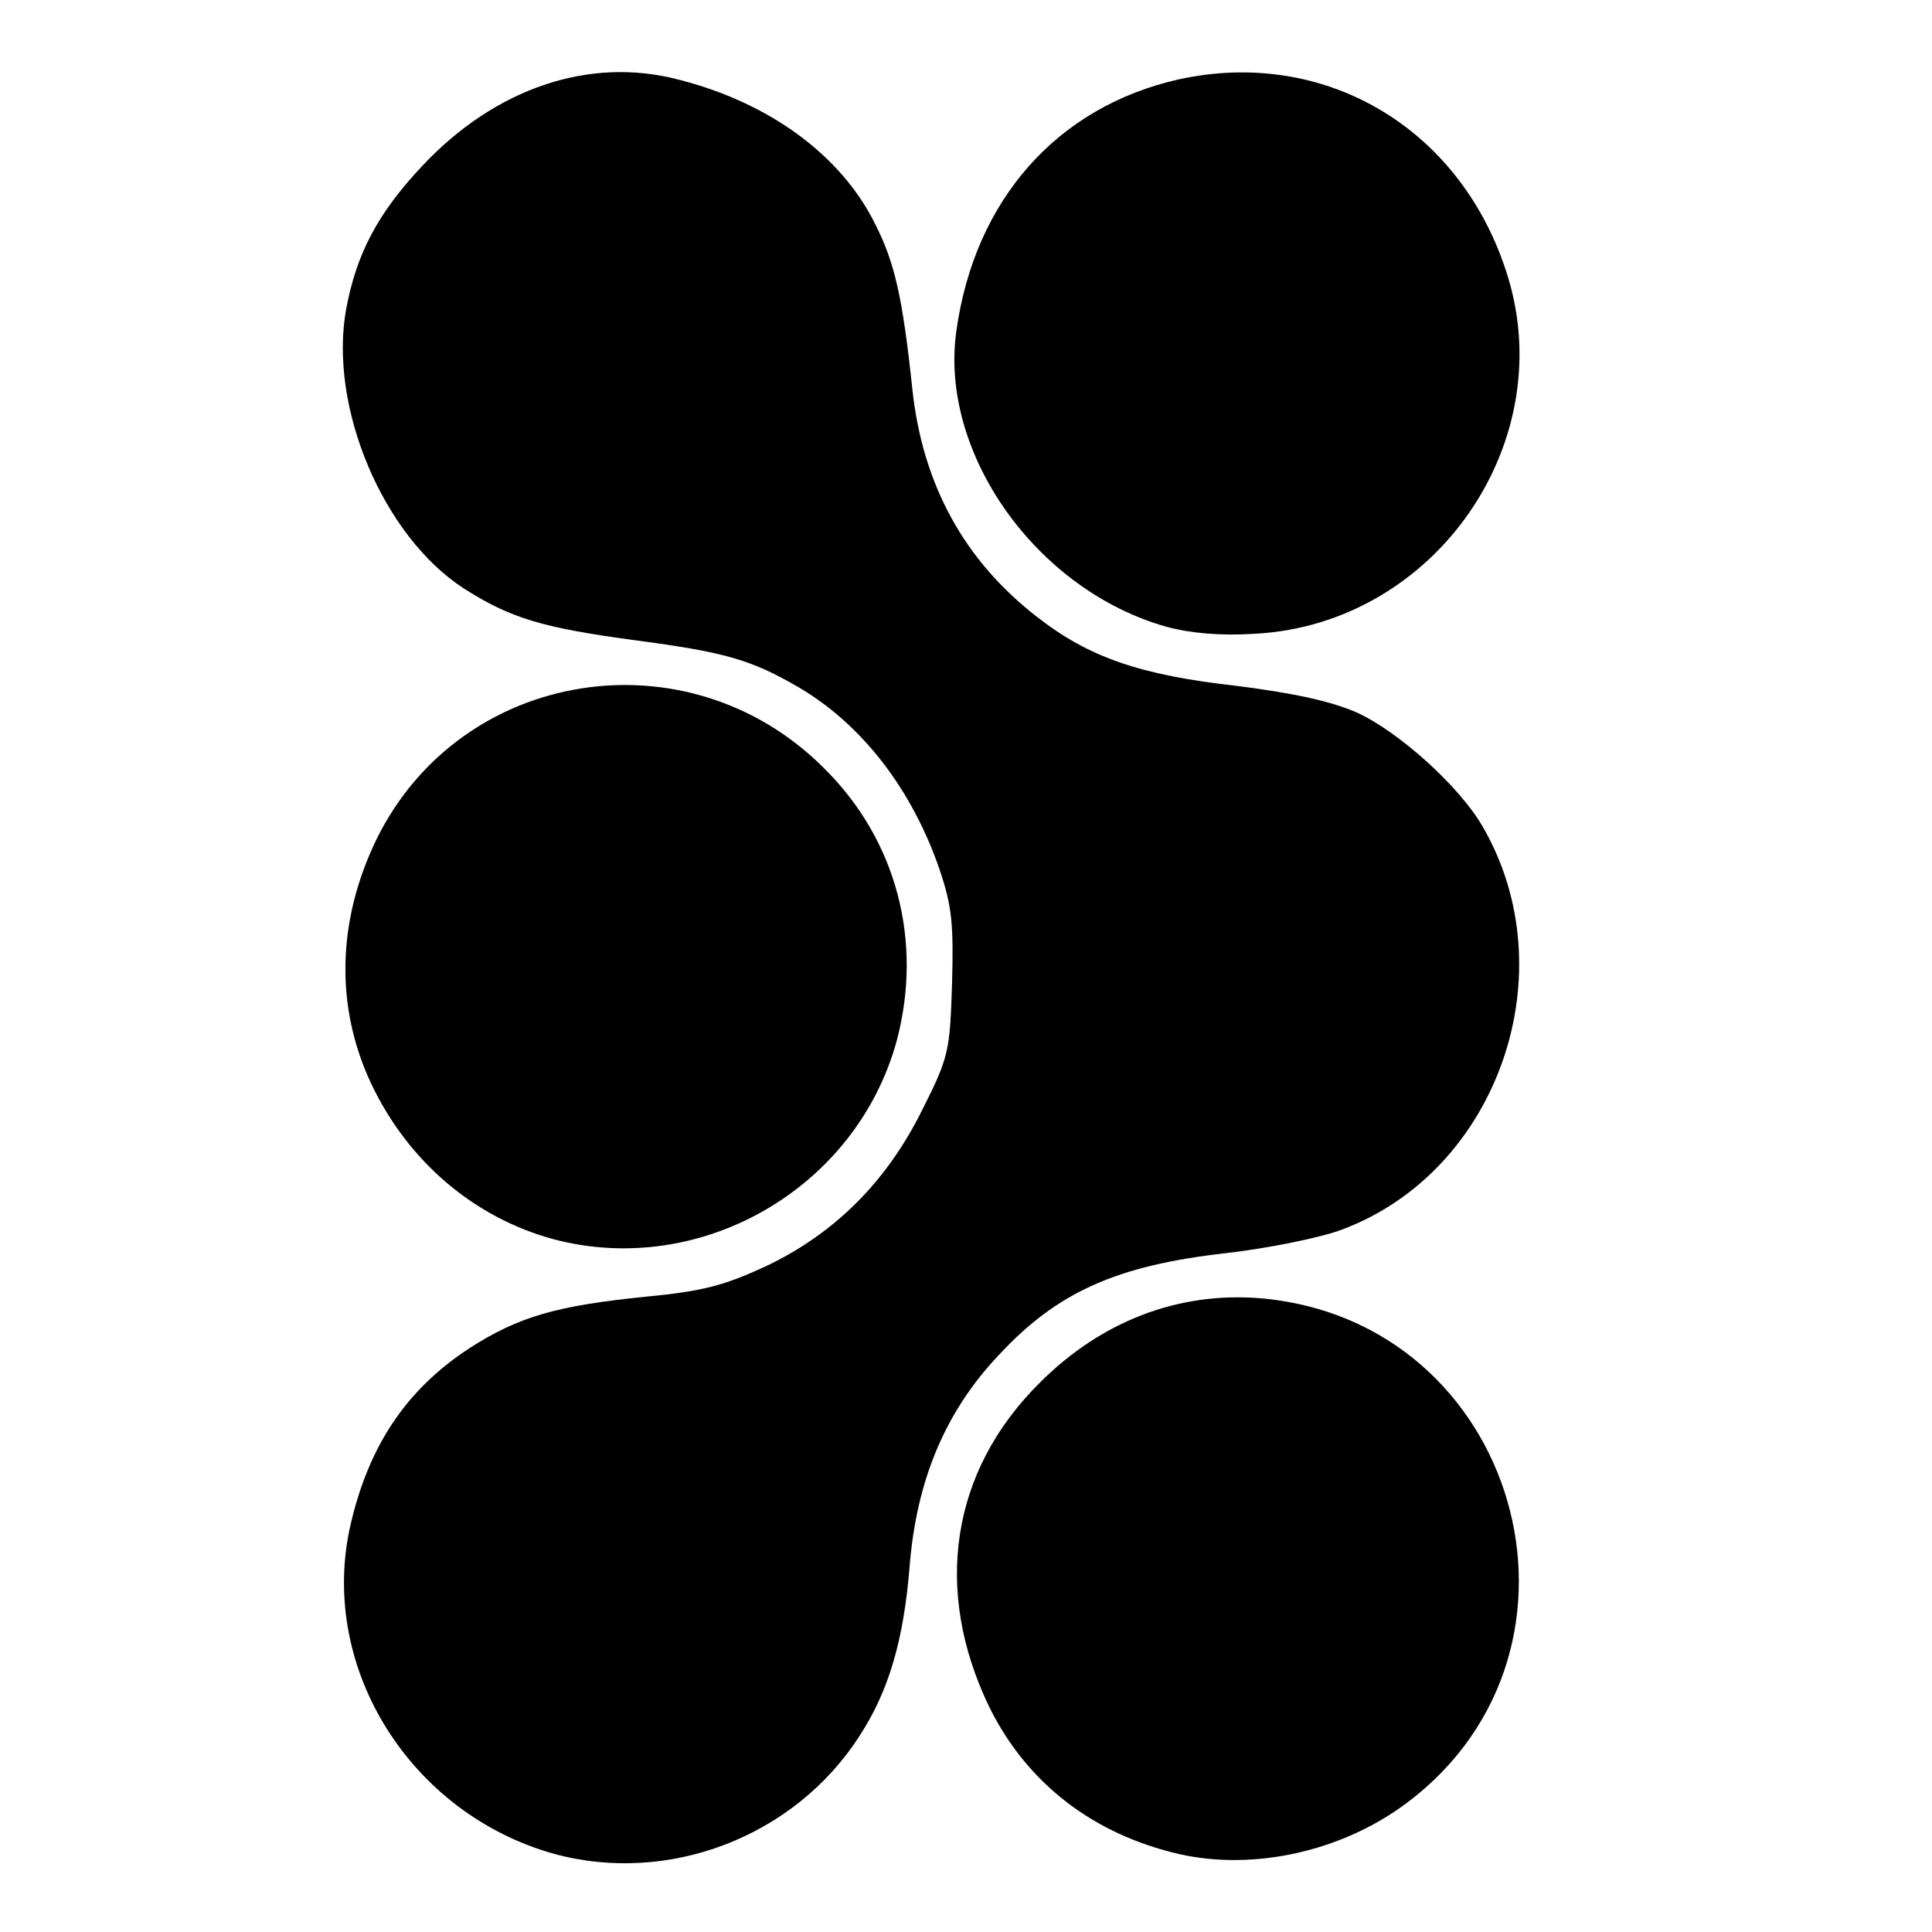 <svg version="1.2" xmlns="http://www.w3.org/2000/svg" viewBox="0 0 360 360" width="400" height="400">
	<title>logo1</title>
	<style>
		.s0 { fill: #000000 } 
	</style>
	<path id="p8Zw1IMvZ" fill-rule="evenodd" class="s0" d="m217.4 116.8c-24.3-6.8-42.4-32.4-39.2-55.1 3.4-24.5 18.8-41.8 41.4-46.9 26.8-5.9 52 8.6 60.9 35.3 10.8 31.8-12.9 66.3-46.8 68-6.2 0.4-11.9-0.1-16.3-1.3zm2.4 228.7c-16.1-3.7-28.4-13.2-35.4-27.3-10.6-21.8-7.3-44.1 9.4-60.6 11.4-11.4 25.7-16.9 40.9-15.7 48.1 4 65.8 65.2 27.5 94-12.1 9.1-28.5 12.7-42.4 9.6zm-116.7-114.6c-14.7-4-27-14.4-33.9-28.9-6.8-14.4-6.4-30.5 1-45.7 15.7-31.8 58-38.5 83.3-13.2 13.6 13.4 18.5 32.3 13.6 50.8-7.5 27.5-36.5 44.3-64 37z"/>
	<path id="pMkt8QRp0" class="s0" d="m103.1 345.4c-26.5-7.5-43.4-34.2-38-60.3 3.3-15.2 10.3-26 22.4-33.9 9.2-5.9 16.2-7.9 33-9.6 10.7-1 14.7-2.2 22.1-5.6 12.9-6.1 22.6-15.8 29.2-29.1 5-9.9 5.2-11 5.6-23.6 0.3-11 0-14.4-2.3-21.2-5.1-14.9-14.4-27.1-26.4-34.1-8.8-5.1-13.7-6.5-30.4-8.7-17-2.3-23-4-31.8-9.6-15.2-9.8-25.3-34-22-52.1 1.9-10.2 5.8-17.8 14.2-26.7 13.5-14.4 31-20.4 47.6-16.1 17.1 4.3 30.5 14.2 36.8 27 3.6 7.1 5.1 13.6 6.9 30.7 1.9 17.8 9.7 32 23.3 42.5 9.6 7.5 19.2 10.8 37.1 12.8 11 1.4 17.7 2.9 22.5 5 7.8 3.6 19 13.7 23.3 21.1 15.9 27.2 3 64.3-26.1 75.2-3.9 1.5-13.8 3.5-21.6 4.4-20.5 2.3-31.5 7.3-42.3 18.9-9.9 10.4-15.4 23.2-16.7 39.4-1.1 13.8-3.9 23.3-9.3 31.6-12.1 18.9-35.7 27.9-57.1 22z"/>
</svg>
